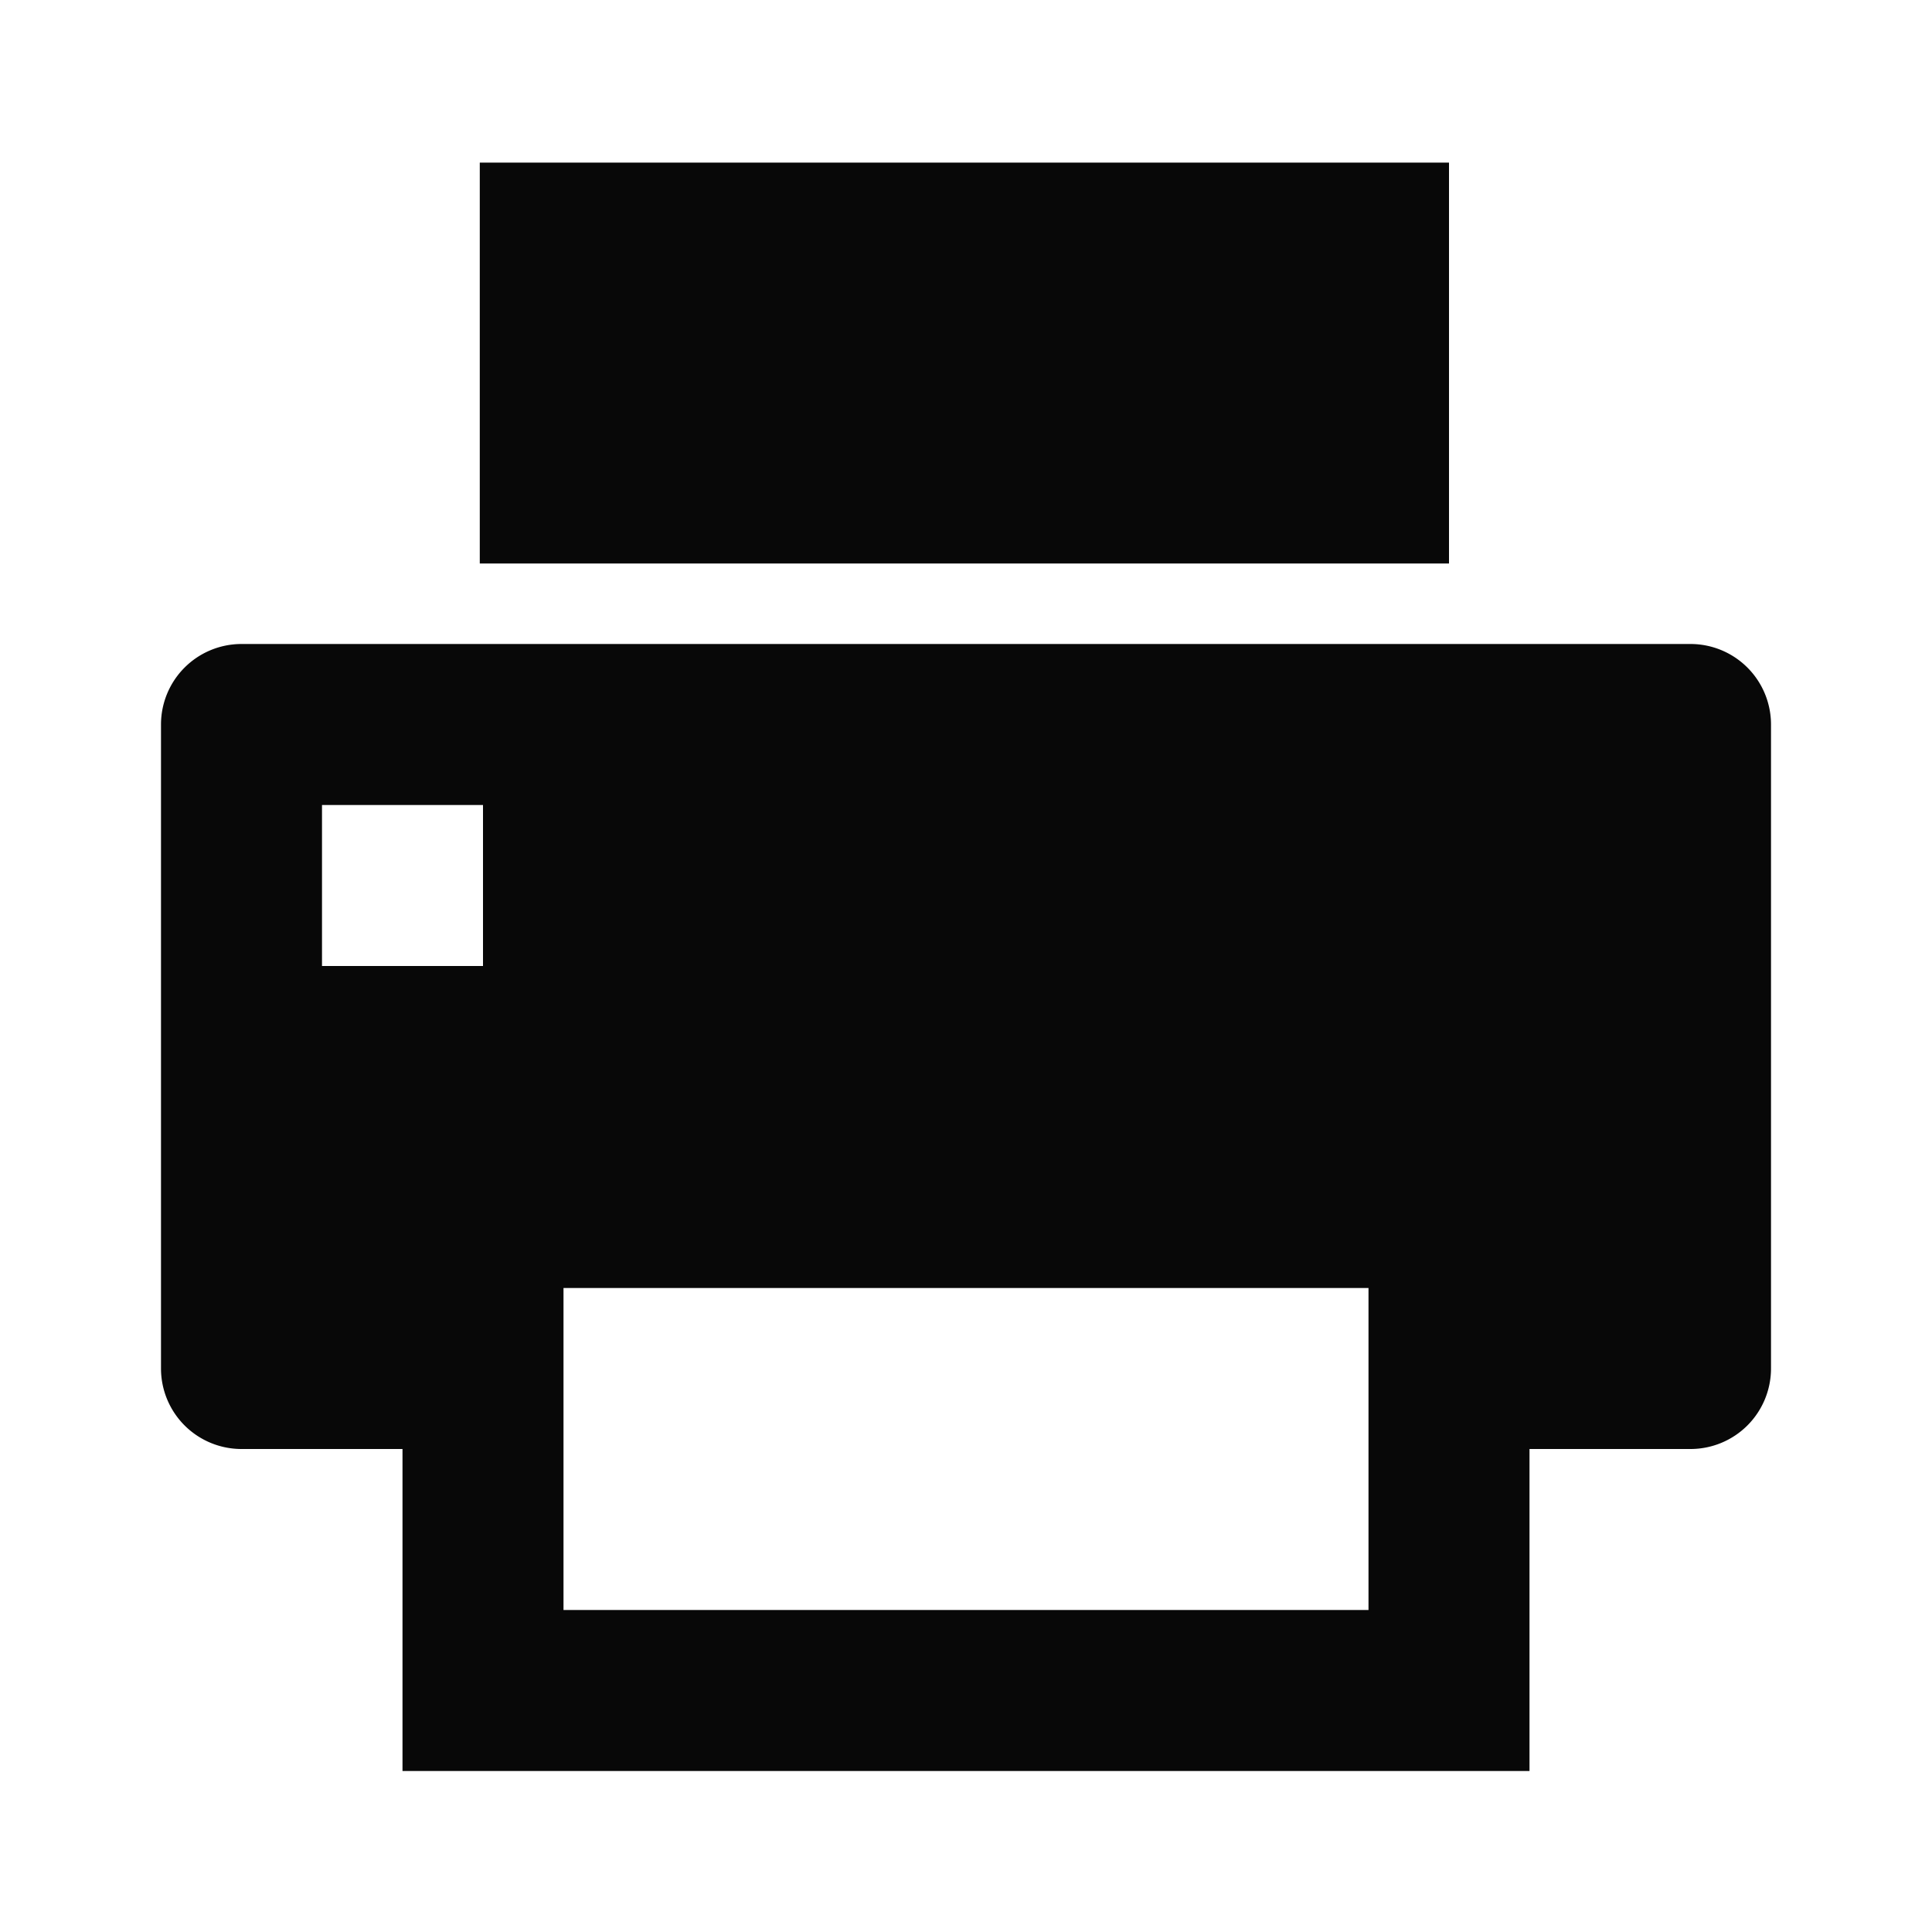 <svg id="EXPORT" xmlns="http://www.w3.org/2000/svg" width="24" height="24" viewBox="0 0 24 24"><defs><style>.cls-1{fill:#080808;}</style></defs><title>print</title><path class="cls-1" d="M21,8H3A1,1,0,0,0,2,9v8a1,1,0,0,0,1,1H5v4H19V18h2a1,1,0,0,0,1-1V9A1,1,0,0,0,21,8ZM6,12H4V10H6Zm11,8H7V16H17Z"/><rect class="cls-1" x="5.96" y="2.02" width="12.04" height="4.98"/></svg>
